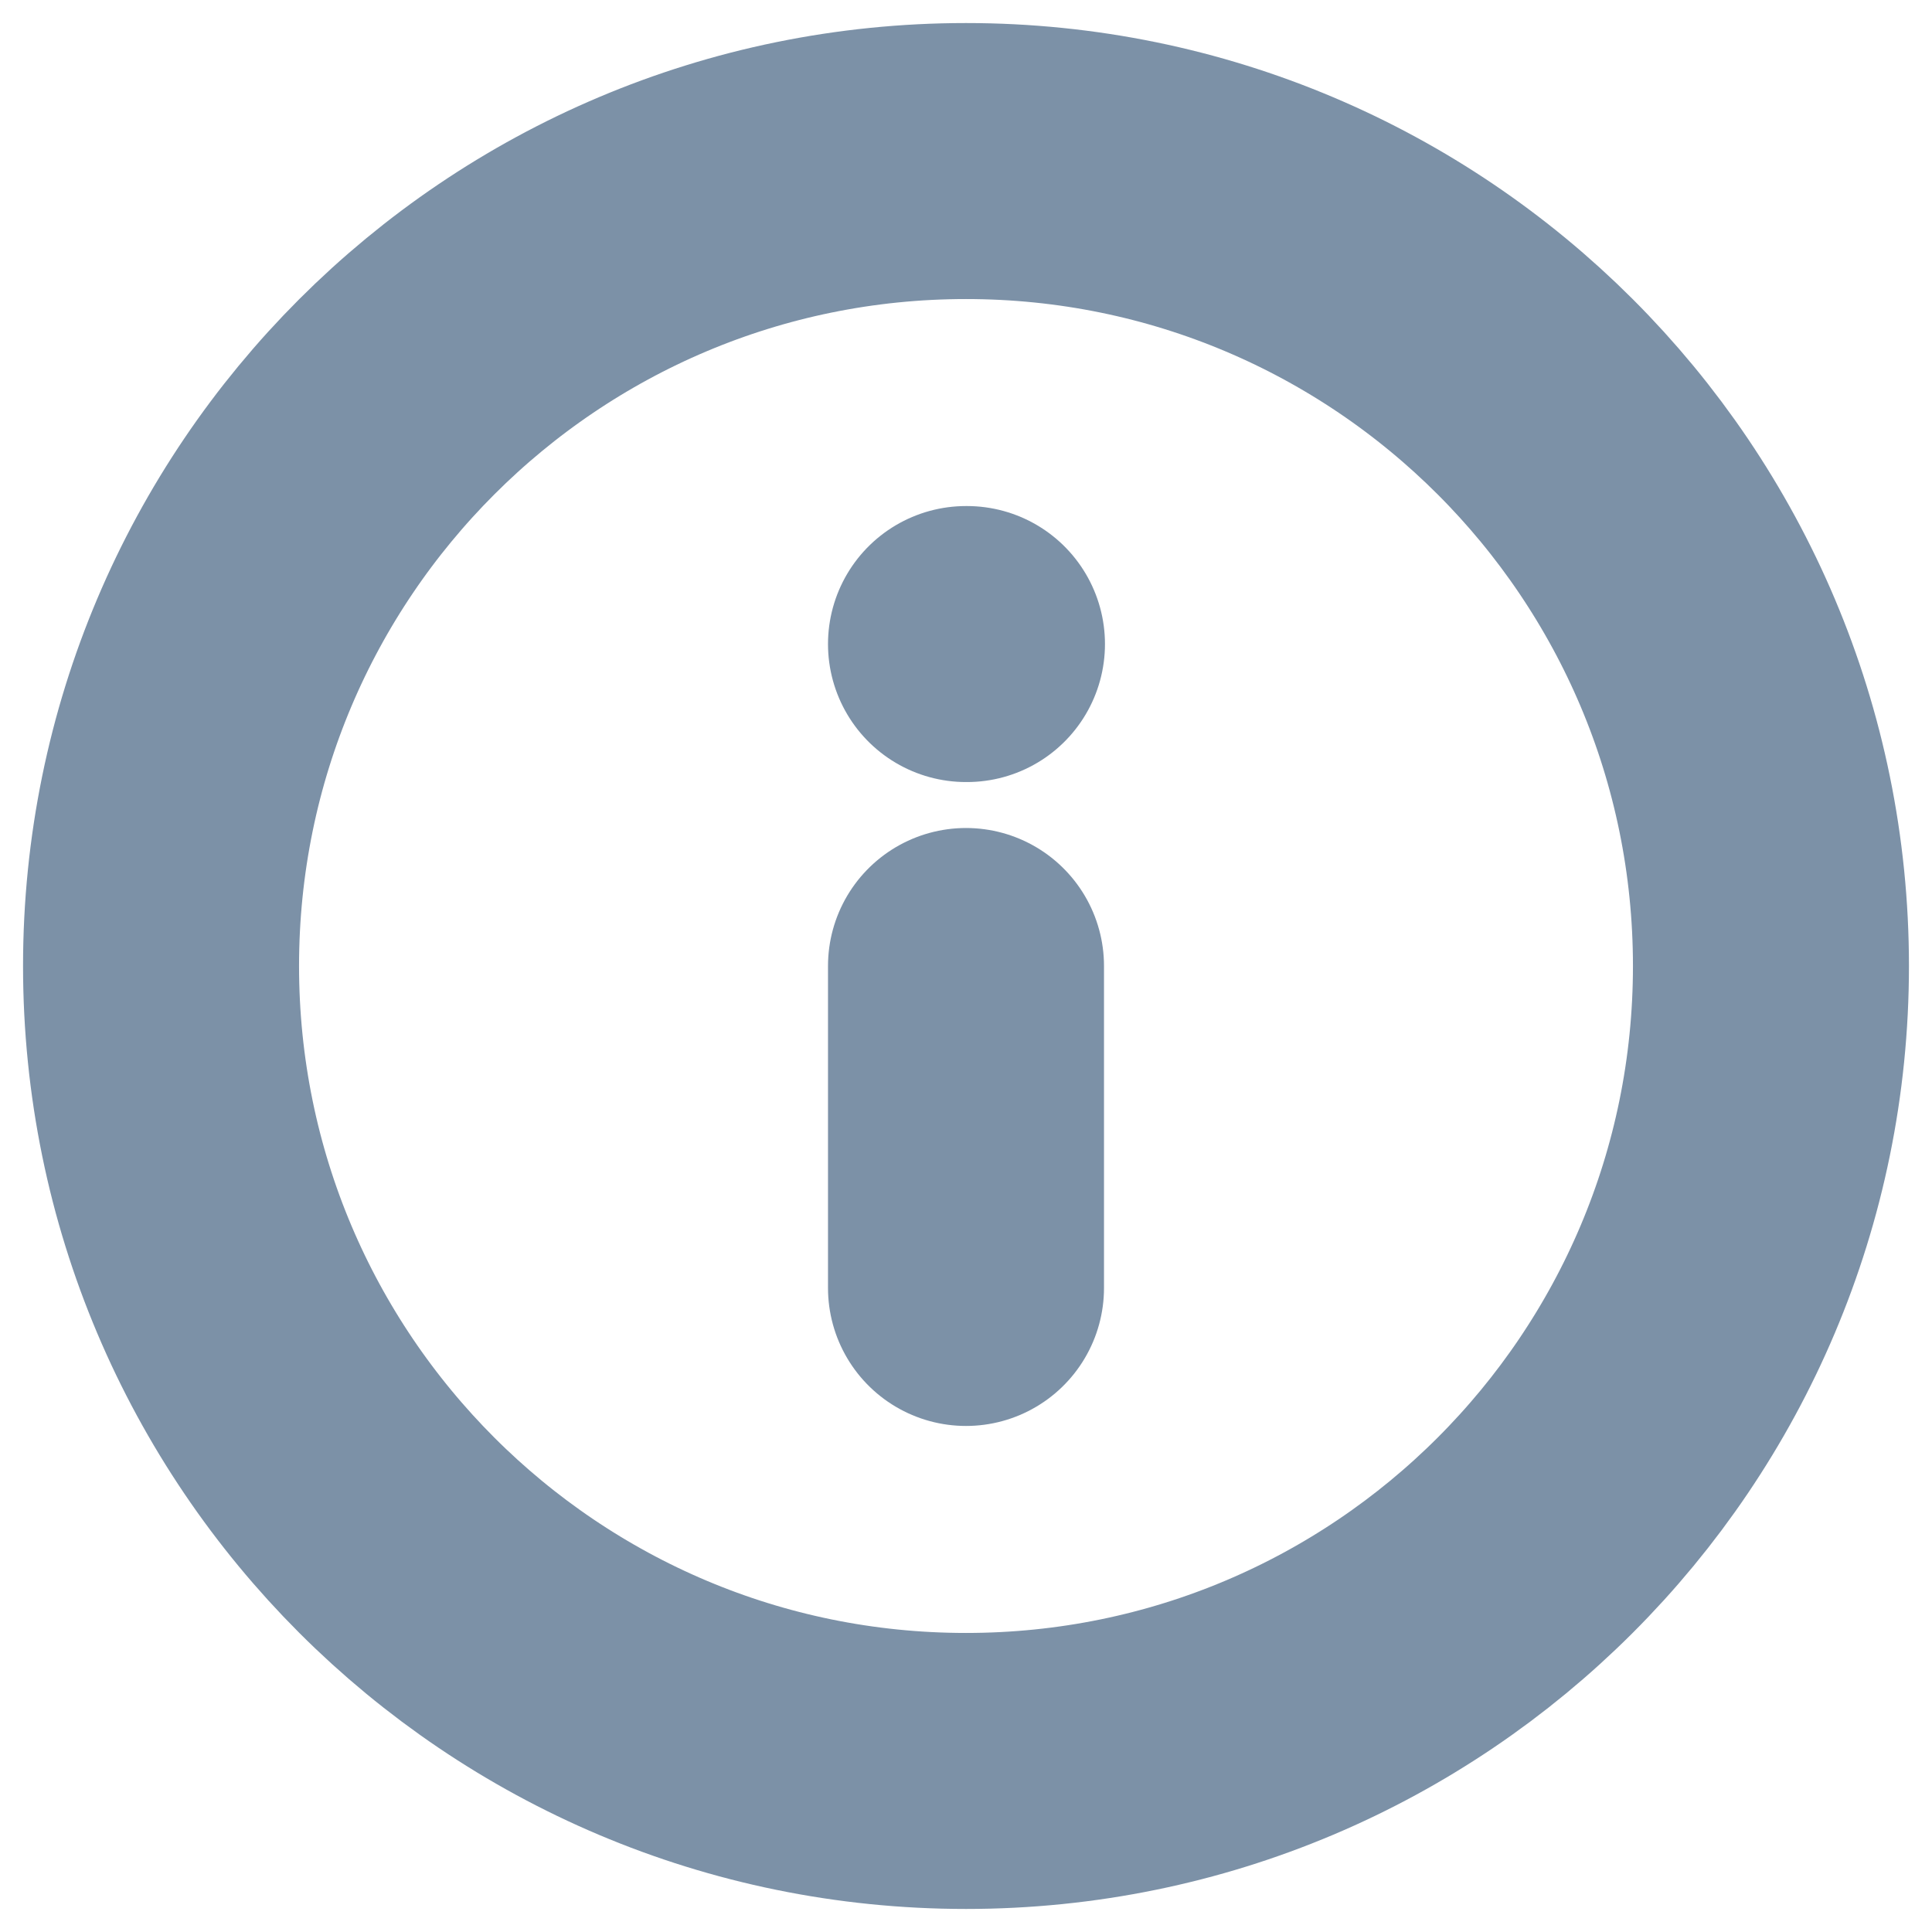 <svg width="14" height="14" viewBox="0 0 14 14" fill="none" xmlns="http://www.w3.org/2000/svg">
<path d="M7 12.833C10.222 12.833 12.833 10.222 12.833 7C12.833 3.778 10.222 1.167 7 1.167C3.778 1.167 1.167 3.778 1.167 7C1.167 10.222 3.778 12.833 7 12.833Z" stroke="#7C91A7" stroke-width="2" stroke-linecap="round" stroke-linejoin="round"/>
<path d="M7 9.333V7" stroke="#7C91A7" stroke-width="2" stroke-linecap="round" stroke-linejoin="round" />
<path d="M7 4.667H7.007" stroke="#7C91A7" stroke-width="2" stroke-linecap="round" stroke-linejoin="round"/>
<defs>
<linearGradient id="paint0_linear" x1="0.5" y1="0.5" x2="24.497" y2="25.5" gradientUnits="userSpaceOnUse">
<stop stop-color="#706EF5"/>
<stop offset="1" stop-color="#7C5DF4"/>
</linearGradient>
</defs>
</svg>
